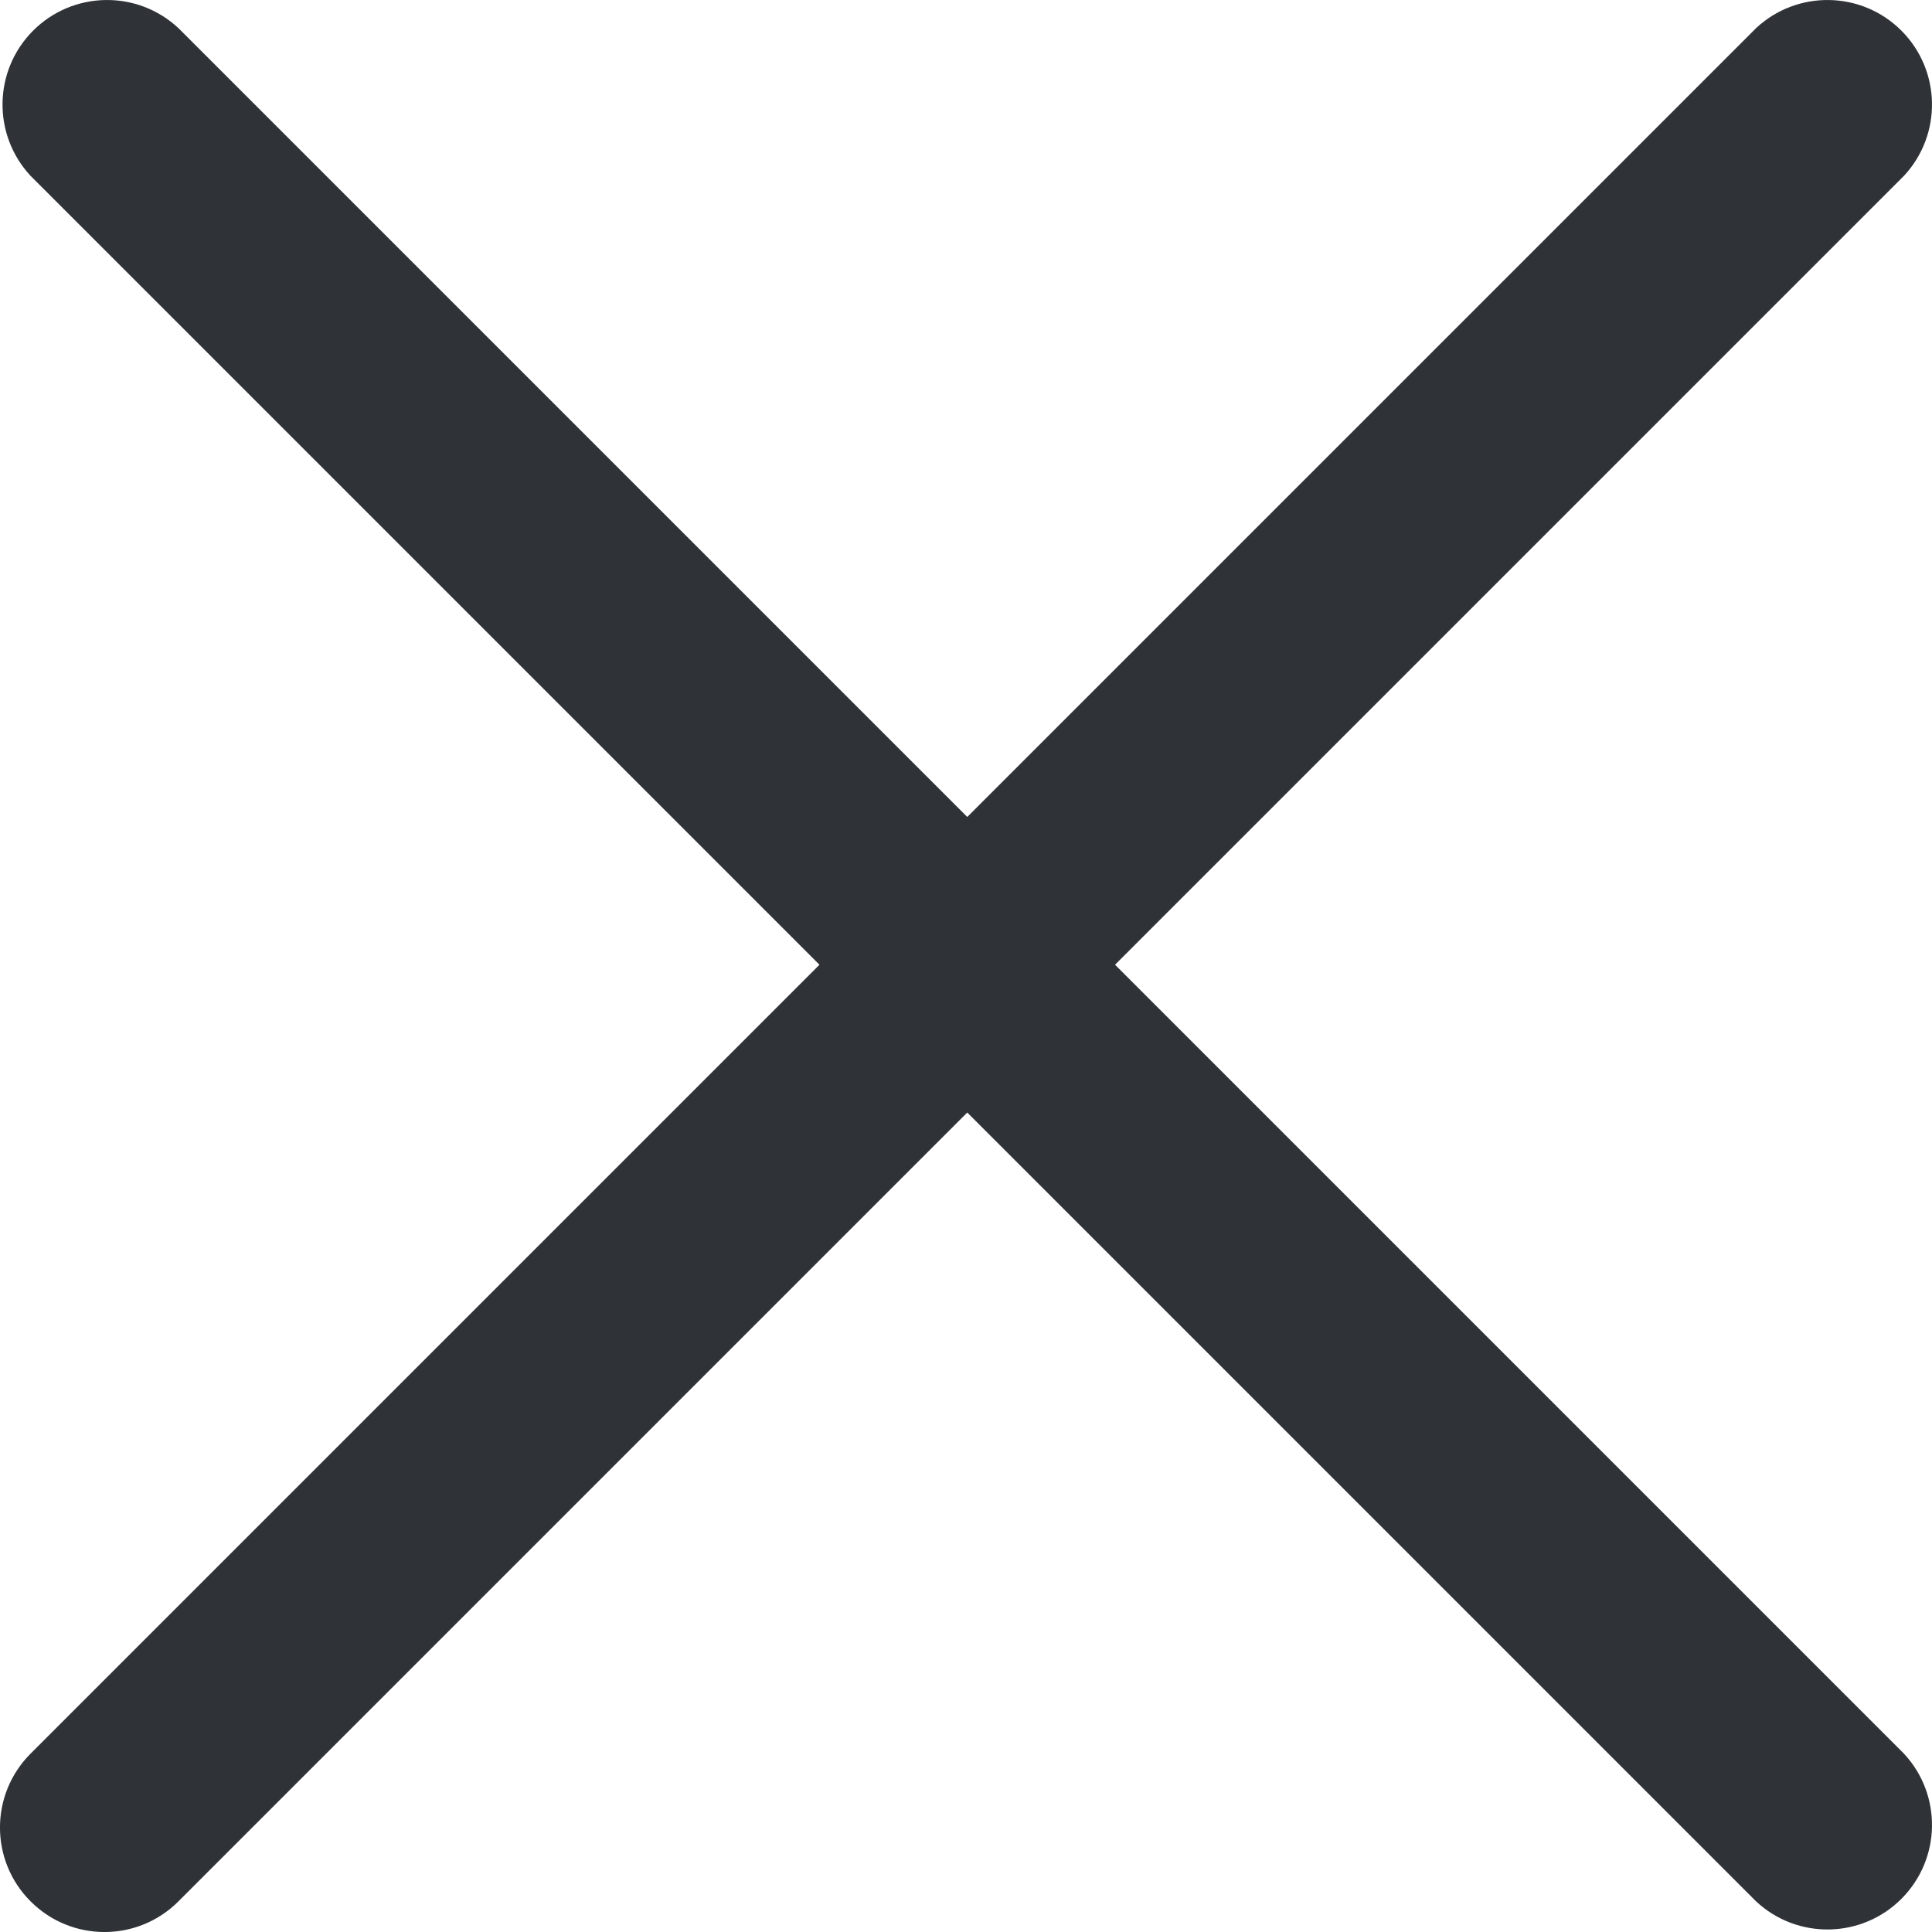 <?xml version="1.0" encoding="UTF-8"?>
<svg width="20px" height="20px" viewBox="0 0 20 20" version="1.1" xmlns="http://www.w3.org/2000/svg" xmlns:xlink="http://www.w3.org/1999/xlink">
    <!-- Generator: sketchtool 52.2 (67145) - http://www.bohemiancoding.com/sketch -->
    <title>07F3C9BC-92B5-41F0-881A-BCB2F4F2D50E</title>
    <desc>Created with sketchtool.</desc>
    <g id="Design" stroke="none" stroke-width="1" fill="none" fill-rule="evenodd">
        <g id="settings" transform="translate(-22, -33)" fill="#2F3337" fill-rule="nonzero">
            <g id="headerMobileIcon_cancel" transform="translate(13, 33)">
                <path d="M9.317,19.683 C9.739,20.106 10.424,20.106 10.847,19.683 L19.013,11.517 L27.179,19.683 C27.606,20.081 28.271,20.069 28.683,19.657 C29.095,19.245 29.107,18.58 28.709,18.153 L20.543,9.987 L28.709,1.821 C29.107,1.394 29.095,0.729 28.683,0.317 C28.271,-0.095 27.606,-0.107 27.179,0.291 L19.013,8.457 L10.847,0.291 C10.42,-0.107 9.755,-0.095 9.343,0.317 C8.931,0.729 8.919,1.394 9.317,1.821 L17.483,9.987 L9.317,18.153 C8.894,18.576 8.894,19.261 9.317,19.683 Z"></path>
            </g>
        </g>
    </g>
</svg>